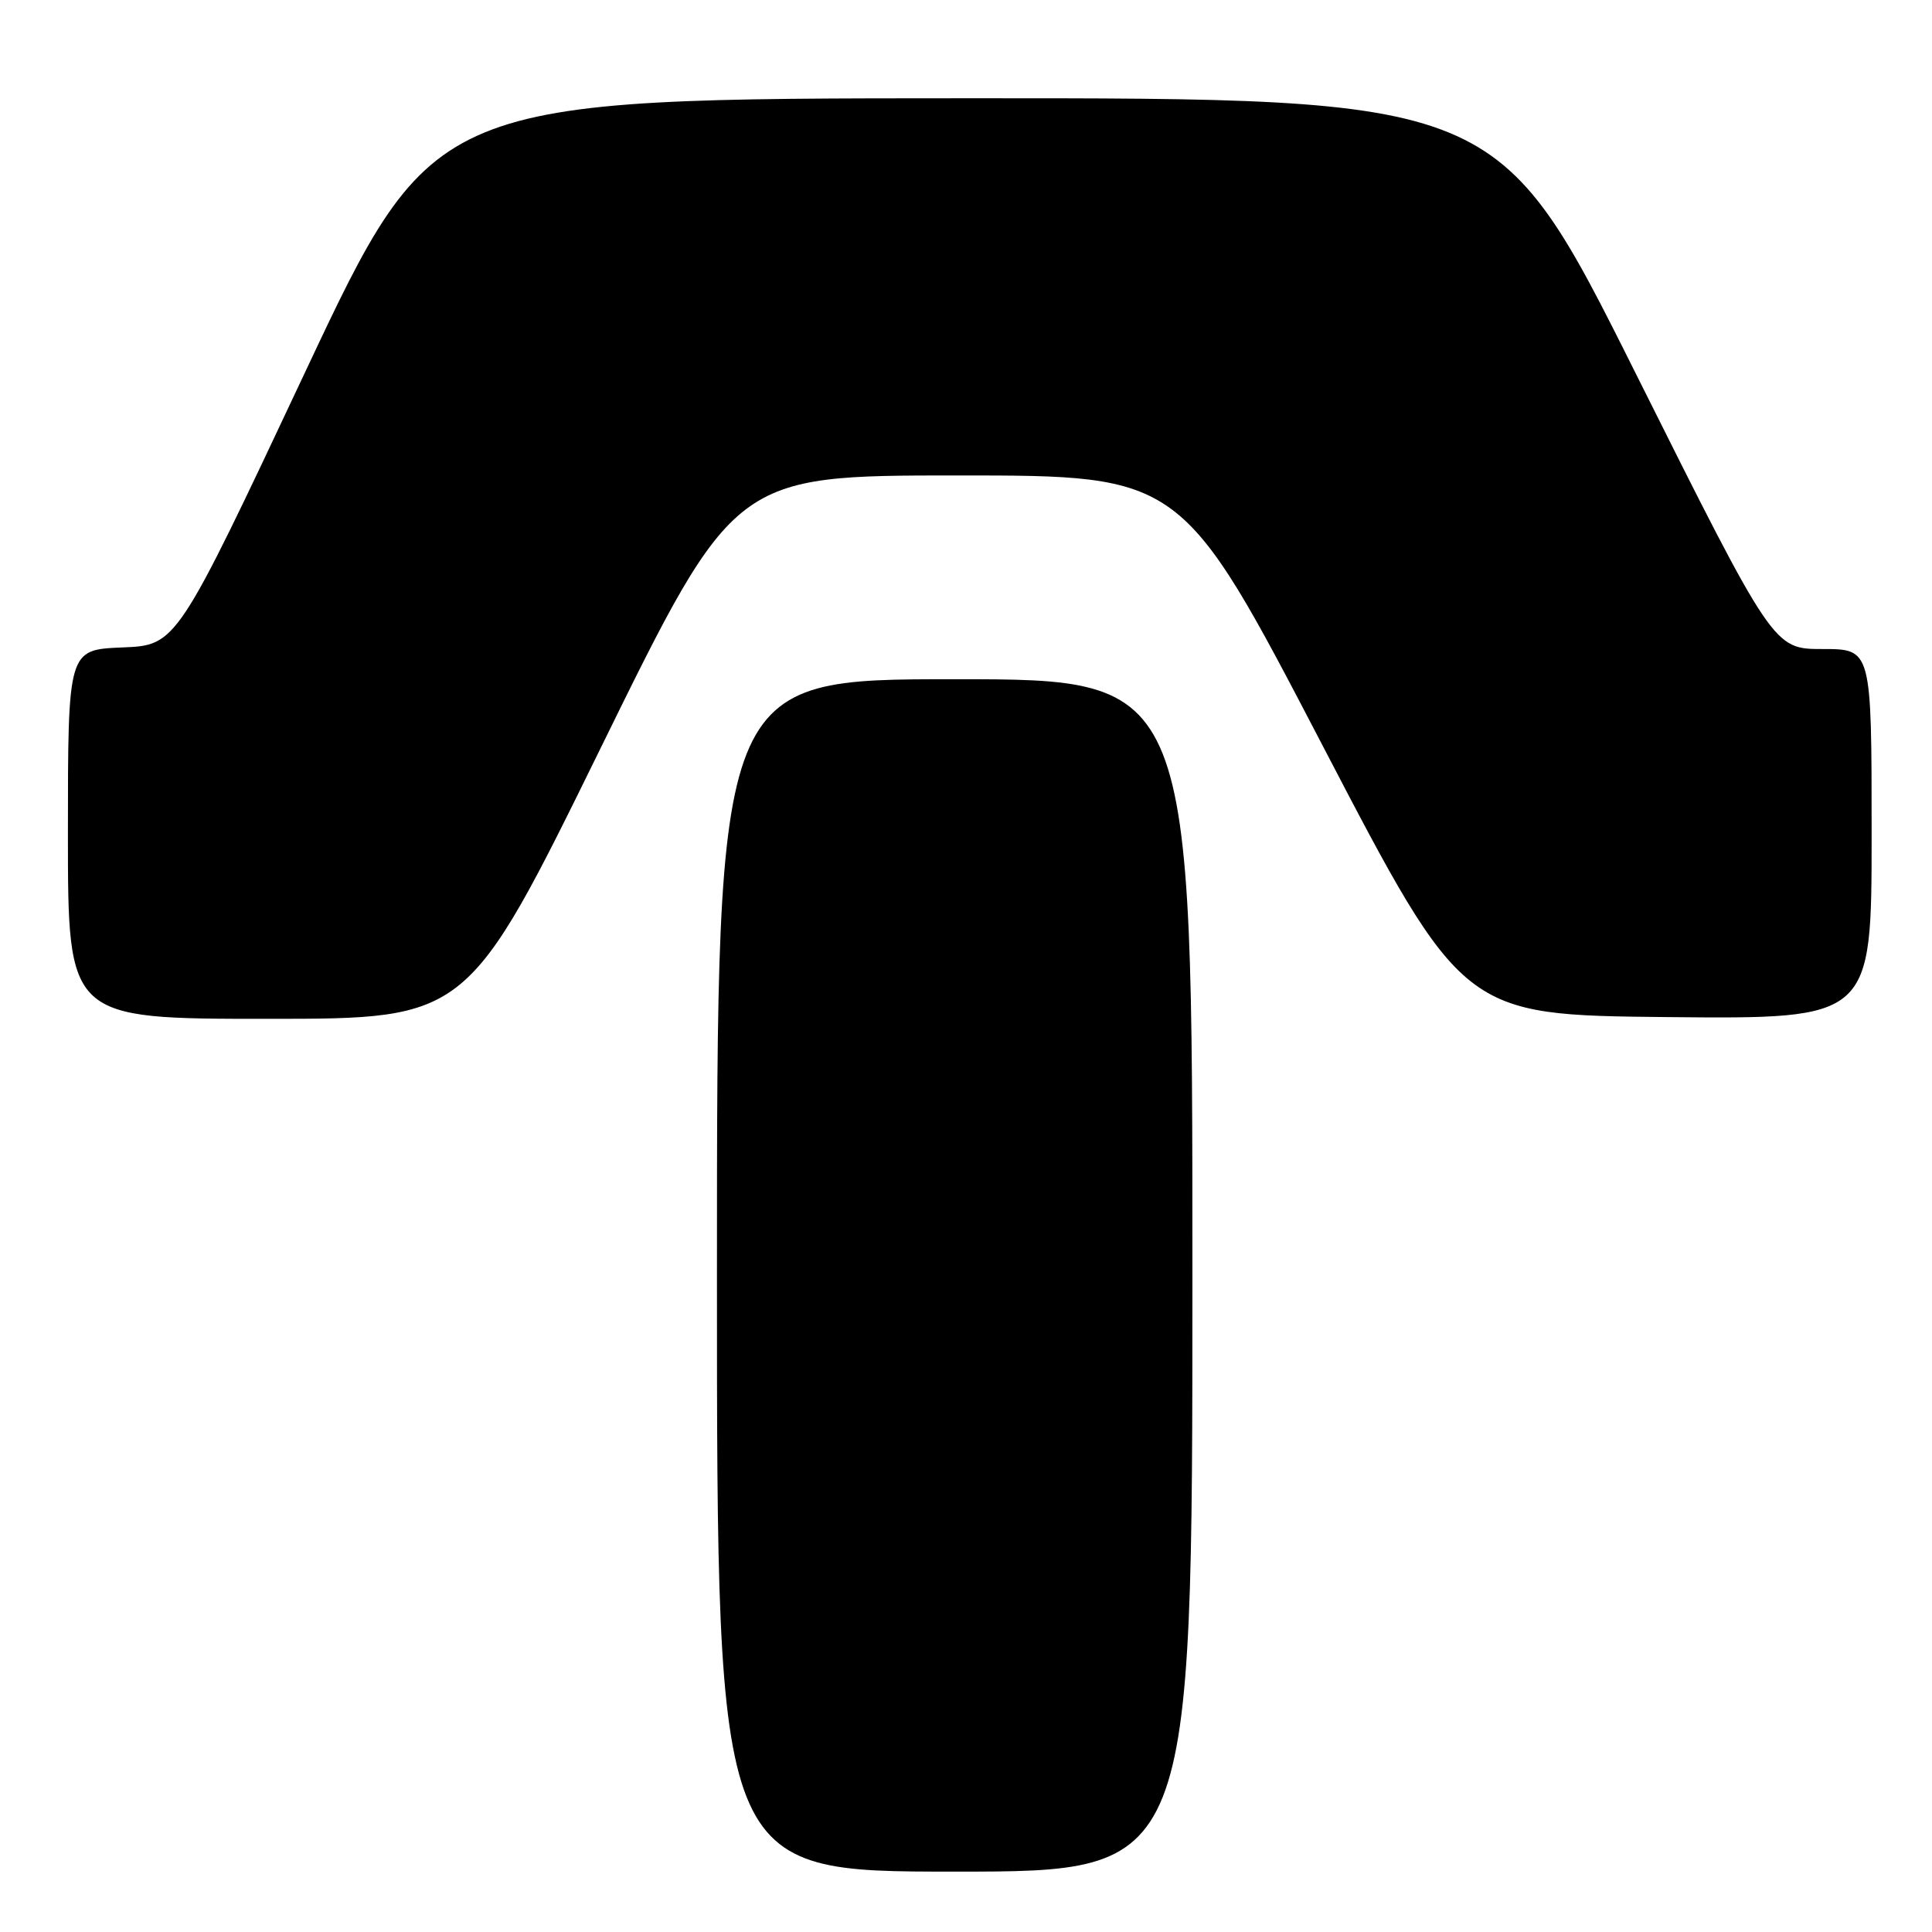 <?xml version="1.0" encoding="UTF-8" standalone="no"?>
<!DOCTYPE svg PUBLIC "-//W3C//DTD SVG 1.1//EN" "http://www.w3.org/Graphics/SVG/1.1/DTD/svg11.dtd" >
<svg xmlns="http://www.w3.org/2000/svg" xmlns:xlink="http://www.w3.org/1999/xlink" version="1.1" viewBox="0 0 256 256">
 <g >
 <path fill="currentColor"
d=" M 158.00 169.00 C 158.00 90.00 158.00 90.00 126.50 90.00 C 95.00 90.00 95.00 90.00 95.00 169.00 C 95.00 248.00 95.00 248.00 126.50 248.00 C 158.00 248.00 158.00 248.00 158.00 169.00 Z  M 79.65 99.00 C 97.32 63.00 97.32 63.00 126.96 63.00 C 156.60 63.00 156.60 63.00 175.23 98.75 C 193.86 134.50 193.86 134.50 220.93 134.77 C 248.00 135.03 248.00 135.03 248.00 110.52 C 248.00 86.00 248.00 86.00 241.50 86.00 C 235.00 86.00 235.00 86.00 216.75 49.50 C 198.51 13.00 198.51 13.00 128.01 13.02 C 57.50 13.04 57.50 13.04 40.45 49.27 C 23.40 85.50 23.40 85.50 16.20 85.79 C 9.00 86.09 9.00 86.09 9.00 110.54 C 9.00 135.00 9.00 135.00 35.49 135.00 C 61.98 135.00 61.98 135.00 79.65 99.00 Z "/>
</g>
</svg>